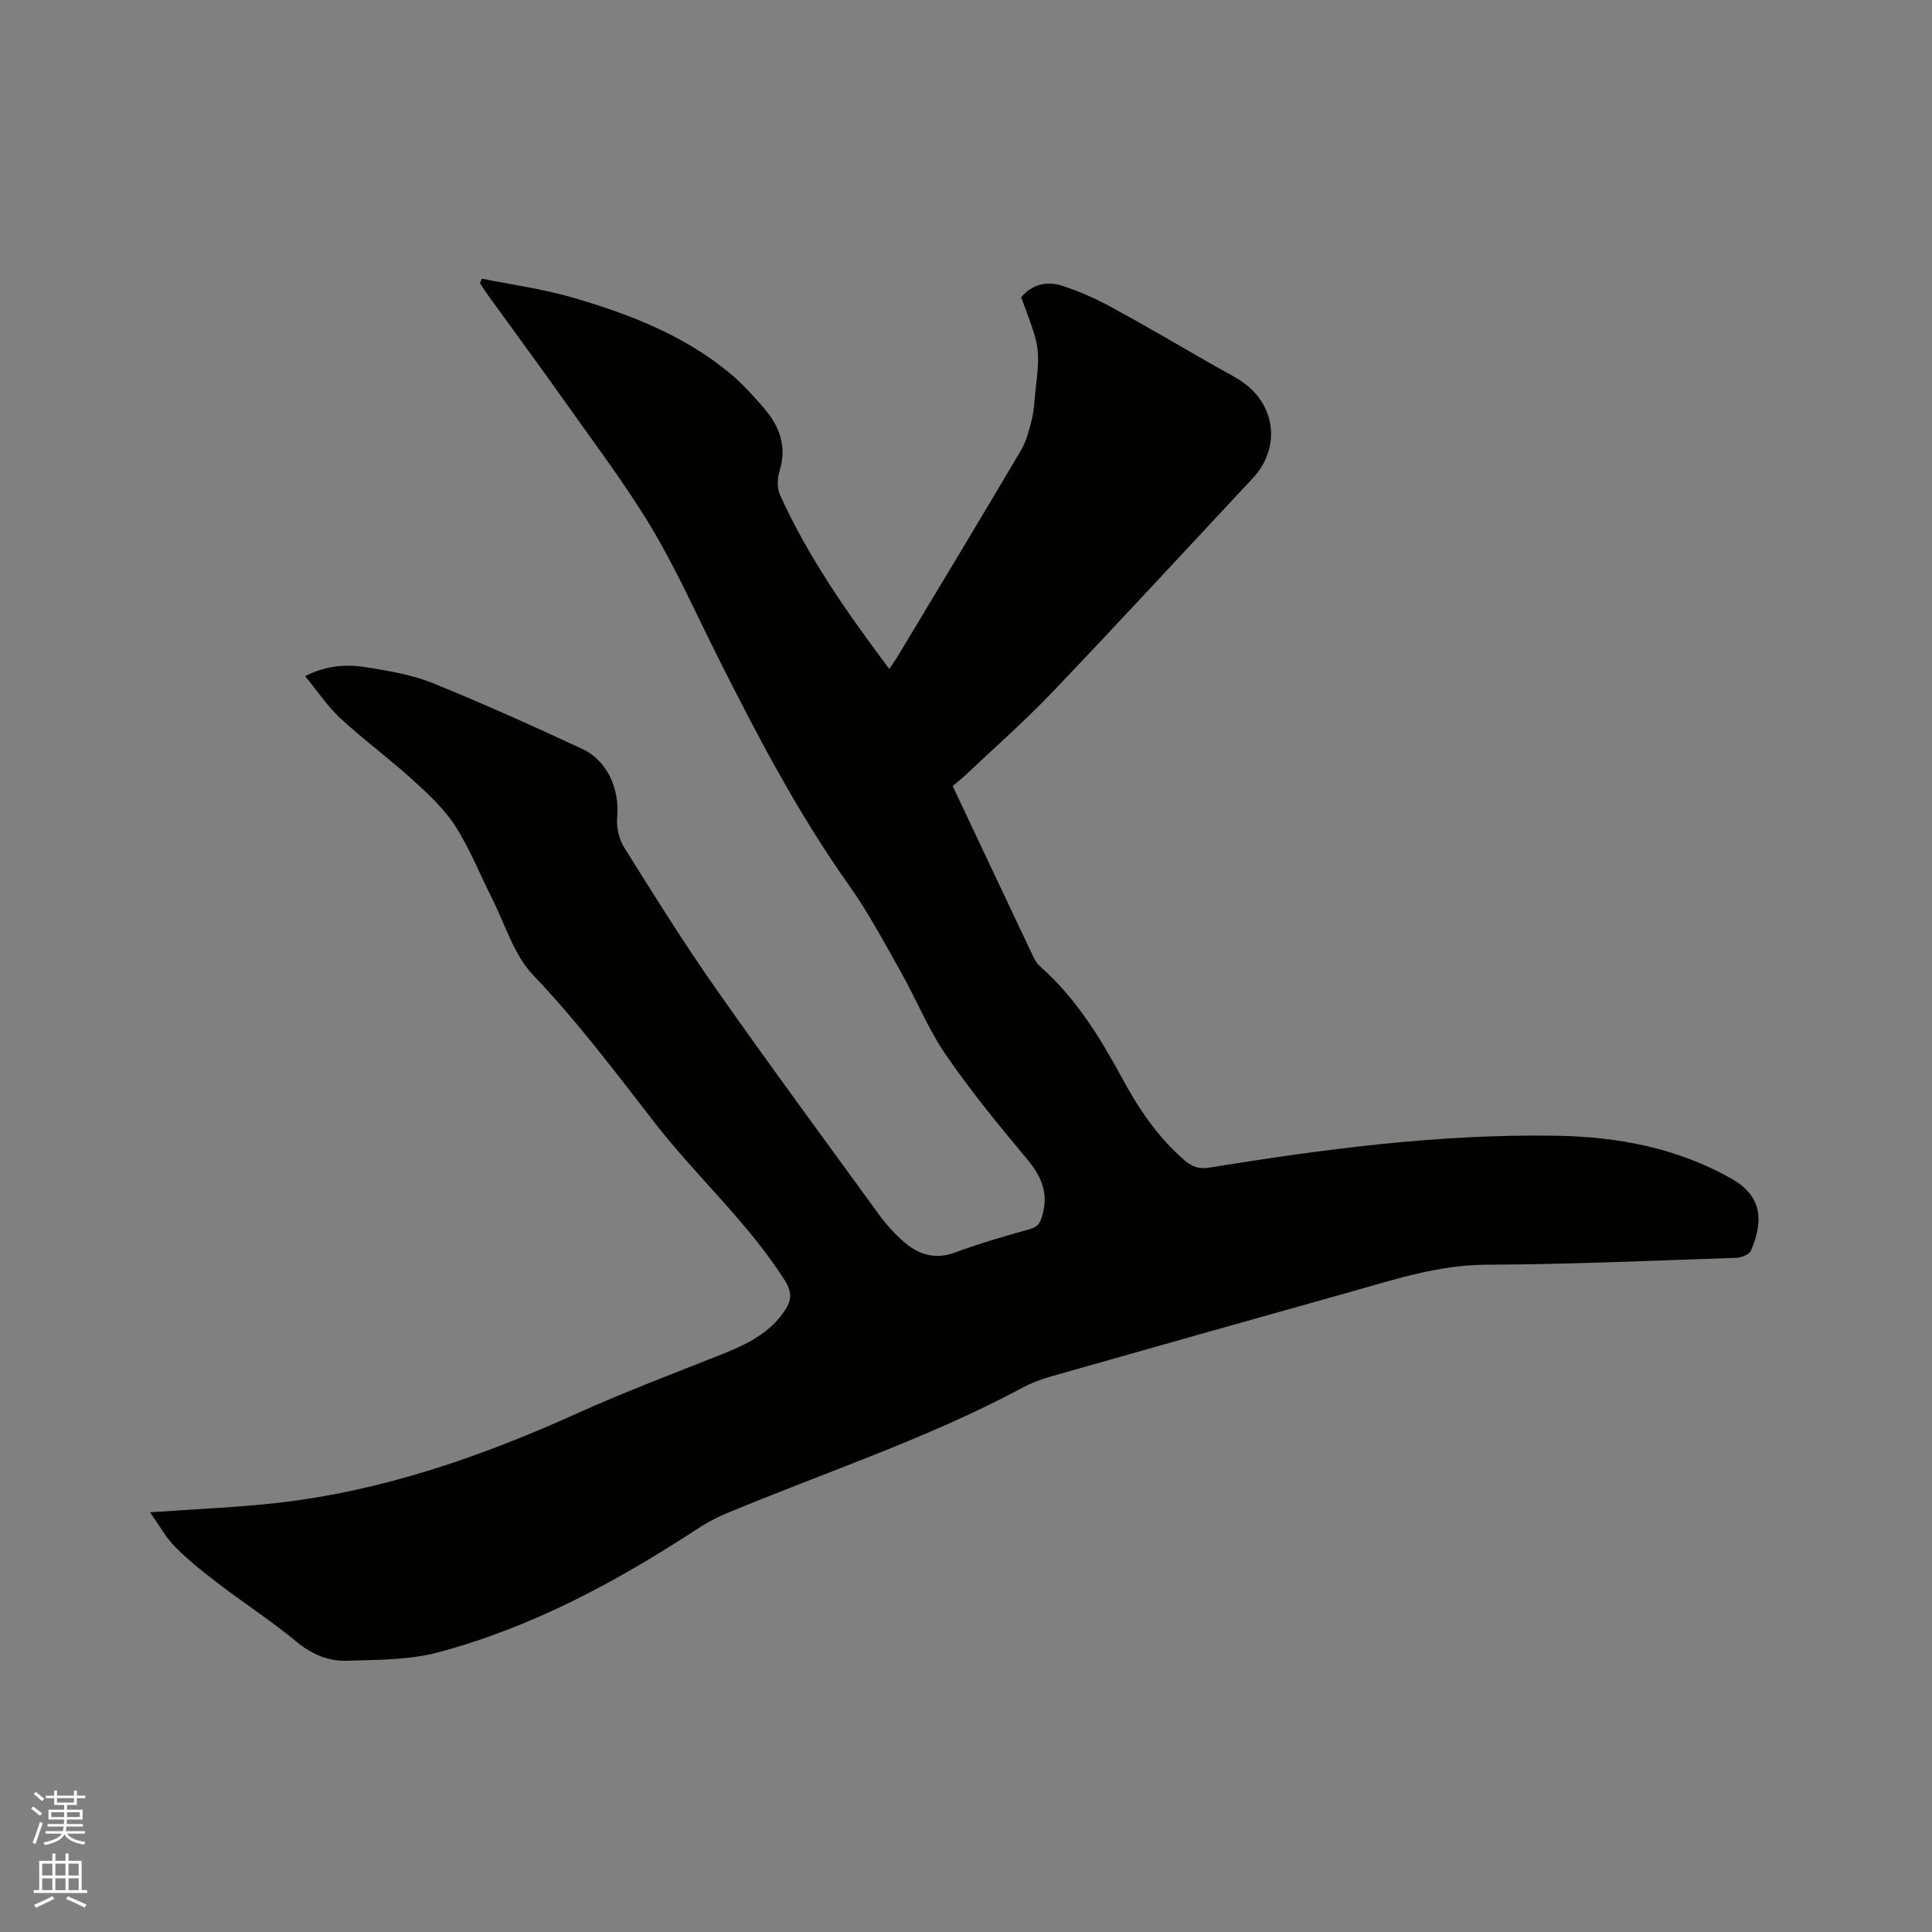 <svg enable-background="new 0 0 400 400" viewBox="0 0 400 400" xmlns="http://www.w3.org/2000/svg"><rect x="0" y="0" width="400" height="400" fill="#808080" stroke="none"/><path d="m6.44 374.46.42-.45c.65.47 1.27.95 1.85 1.44l-.45.49c-.65-.56-1.25-1.06-1.82-1.48m.93 7.33-.63-.26c.55-1.36 1.05-2.8 1.52-4.33.19.1.38.19.59.27-.46 1.29-.95 2.73-1.48 4.32m-.38-10.38.44-.42c.43.34 1.01.82 1.74 1.44l-.49.49c-.53-.51-1.09-1.01-1.69-1.51m2.5.35h1.72v-1.04h.59v1.04h3.52v-1.04h.59v1.04h1.75v.53h-1.75v1.42h-2.03v.97h3.22v2.03h-3.24c0 .35-.01.66-.03.93h3.32v.53h-3.37c-.03.27-.08.58-.15.94h3.96v.53h-3.71c.67.92 1.93 1.48 3.79 1.68-.13.24-.23.44-.29.59-2.13-.38-3.48-1.08-4.04-2.12-.43.97-1.77 1.72-4.03 2.23-.09-.19-.2-.37-.33-.55 2.1-.42 3.37-1.03 3.81-1.83h-3.36v-.53h3.58c.08-.29.13-.61.16-.94h-3.33v-.53h3.39c.02-.27.04-.58.04-.93h-3.23v-2.03h3.25v-.97h-2.07v-1.42h-1.73zm1.12 3.44v1h2.65c.01-.3.02-.44.01-.4v-.25-.35zm1.19-2h3.52v-.91h-3.52zm4.71 2h-2.63v.59c0 .15-.01.28-.01.4h2.64z" fill="#fbfcfa"/><path d="m13.56 383.74h.63v1.52h2.72v6.07h1.13v.6h-11.06v-.6h1.13v-6.07h2.73v-1.52h.63v1.52h2.1v-1.52zm-2.69 8.83.38.56c-1.24.63-2.53 1.25-3.85 1.85-.1-.21-.21-.42-.34-.63 1.36-.55 2.63-1.15 3.81-1.78m-2.13-4.27h2.1v-2.45h-2.1zm0 3.04h2.1v-2.46h-2.1zm2.72-3.04h2.1v-2.45h-2.1zm0 3.04h2.1v-2.46h-2.1zm6.07 3.6c-1.41-.71-2.7-1.3-3.86-1.78l.35-.56c1.45.62 2.75 1.19 3.88 1.72zm-1.25-9.09h-2.1v2.45h2.1zm-2.09 5.49h2.1v-2.46h-2.1z" fill="#fbfcfa"/><path d="m31.06 313.11c9.53-.69 18.12-1.01 26.62-1.98 21.68-2.49 42.01-9.56 61.81-18.51 9.82-4.43 19.93-8.23 29.94-12.22 5.08-2.03 9.92-4.32 13.07-9.09 1.38-2.09 1.55-3.75-.01-6.21-7.62-12-18.25-21.46-26.89-32.58-8.12-10.45-16.05-21.03-25.24-30.67-3.99-4.18-5.78-10.49-8.5-15.87-2.54-5-4.6-10.3-7.62-14.99-2.3-3.57-5.58-6.6-8.76-9.49-4.86-4.41-10.18-8.33-15-12.78-2.65-2.45-4.7-5.56-7.31-8.73 4.62-2.32 8.72-2.49 12.74-1.83 4.58.75 9.29 1.5 13.55 3.22 10.49 4.24 20.82 8.9 31.08 13.67 5.26 2.45 7.76 8.36 7.24 14.14-.19 2.06.37 4.55 1.46 6.29 6.18 9.87 12.34 19.77 19.03 29.29 11.08 15.78 22.52 31.31 33.87 46.9 1.36 1.87 2.96 3.62 4.68 5.17 3.17 2.86 6.67 4.09 11.06 2.43 5.04-1.9 10.26-3.36 15.45-4.83 1.73-.49 2.09-1.41 2.53-3.03 1.24-4.61-.34-7.99-3.27-11.49-5.85-6.99-11.64-14.07-16.79-21.58-3.68-5.37-6.15-11.56-9.37-17.26-3.42-6.06-6.72-12.26-10.74-17.92-10.46-14.76-18.81-30.68-26.9-46.78-4.56-9.08-8.71-18.42-13.91-27.13-5.31-8.88-11.62-17.18-17.6-25.65-5.32-7.53-10.8-14.95-16.2-22.42-.59-.82-1.13-1.69-1.7-2.53.12-.32.25-.64.37-.96 6.16 1.25 12.43 2.09 18.45 3.82 11.85 3.41 23.33 7.81 32.99 15.83 2.51 2.08 4.72 4.56 6.87 7.03 3.29 3.77 4.94 7.99 3.34 13.14-.47 1.51-.55 3.54.08 4.93 5.83 12.91 13.91 24.41 22.64 36.07.83-1.27 1.42-2.09 1.94-2.96 8.46-14.08 16.95-28.13 25.3-42.27 1.14-1.94 1.72-4.26 2.28-6.47.46-1.84.51-3.78.72-5.67 1.01-9.1 1-9.1-2.94-19.58 2.28-2.75 5.37-3.41 8.54-2.38 3.5 1.13 6.91 2.65 10.14 4.41 7.34 4 14.54 8.25 21.79 12.4 1.93 1.1 3.97 2.06 5.74 3.37 6.68 4.97 7.38 13.64 1.71 19.69-13.76 14.71-27.41 29.53-41.32 44.11-5.77 6.05-12.08 11.6-18.16 17.35-.84.79-1.76 1.5-2.62 2.22 5.68 12.04 11.18 23.72 16.71 35.39.35.75.85 1.5 1.47 2.04 7.36 6.5 12.38 14.7 16.99 23.22 3.39 6.28 7.37 12.13 12.84 16.85 1.52 1.31 2.94 1.86 5.14 1.51 23.76-3.84 47.6-7 71.76-6.6 12.78.21 24.99 2.49 36.32 8.88 6.55 3.69 6.59 8.96 4.05 14.91-.35.81-2 1.46-3.07 1.49-17.26.58-34.53 1.36-51.8 1.43-9.88.04-18.94 3.07-28.19 5.66-20.69 5.8-41.37 11.64-62.04 17.52-1.92.55-3.83 1.27-5.59 2.21-19.75 10.61-41.04 17.57-61.64 26.18-2.13.89-4.17 2.04-6.11 3.31-16.66 10.88-34.1 20.25-53.41 25.38-6.03 1.6-12.56 1.53-18.87 1.73-3.82.12-7.26-1.34-10.41-3.94-5.14-4.25-10.76-7.9-16.07-11.95-3.11-2.37-6.21-4.82-8.96-7.58-1.95-1.92-3.31-4.46-5.3-7.26z" fill="#010100"/></svg>